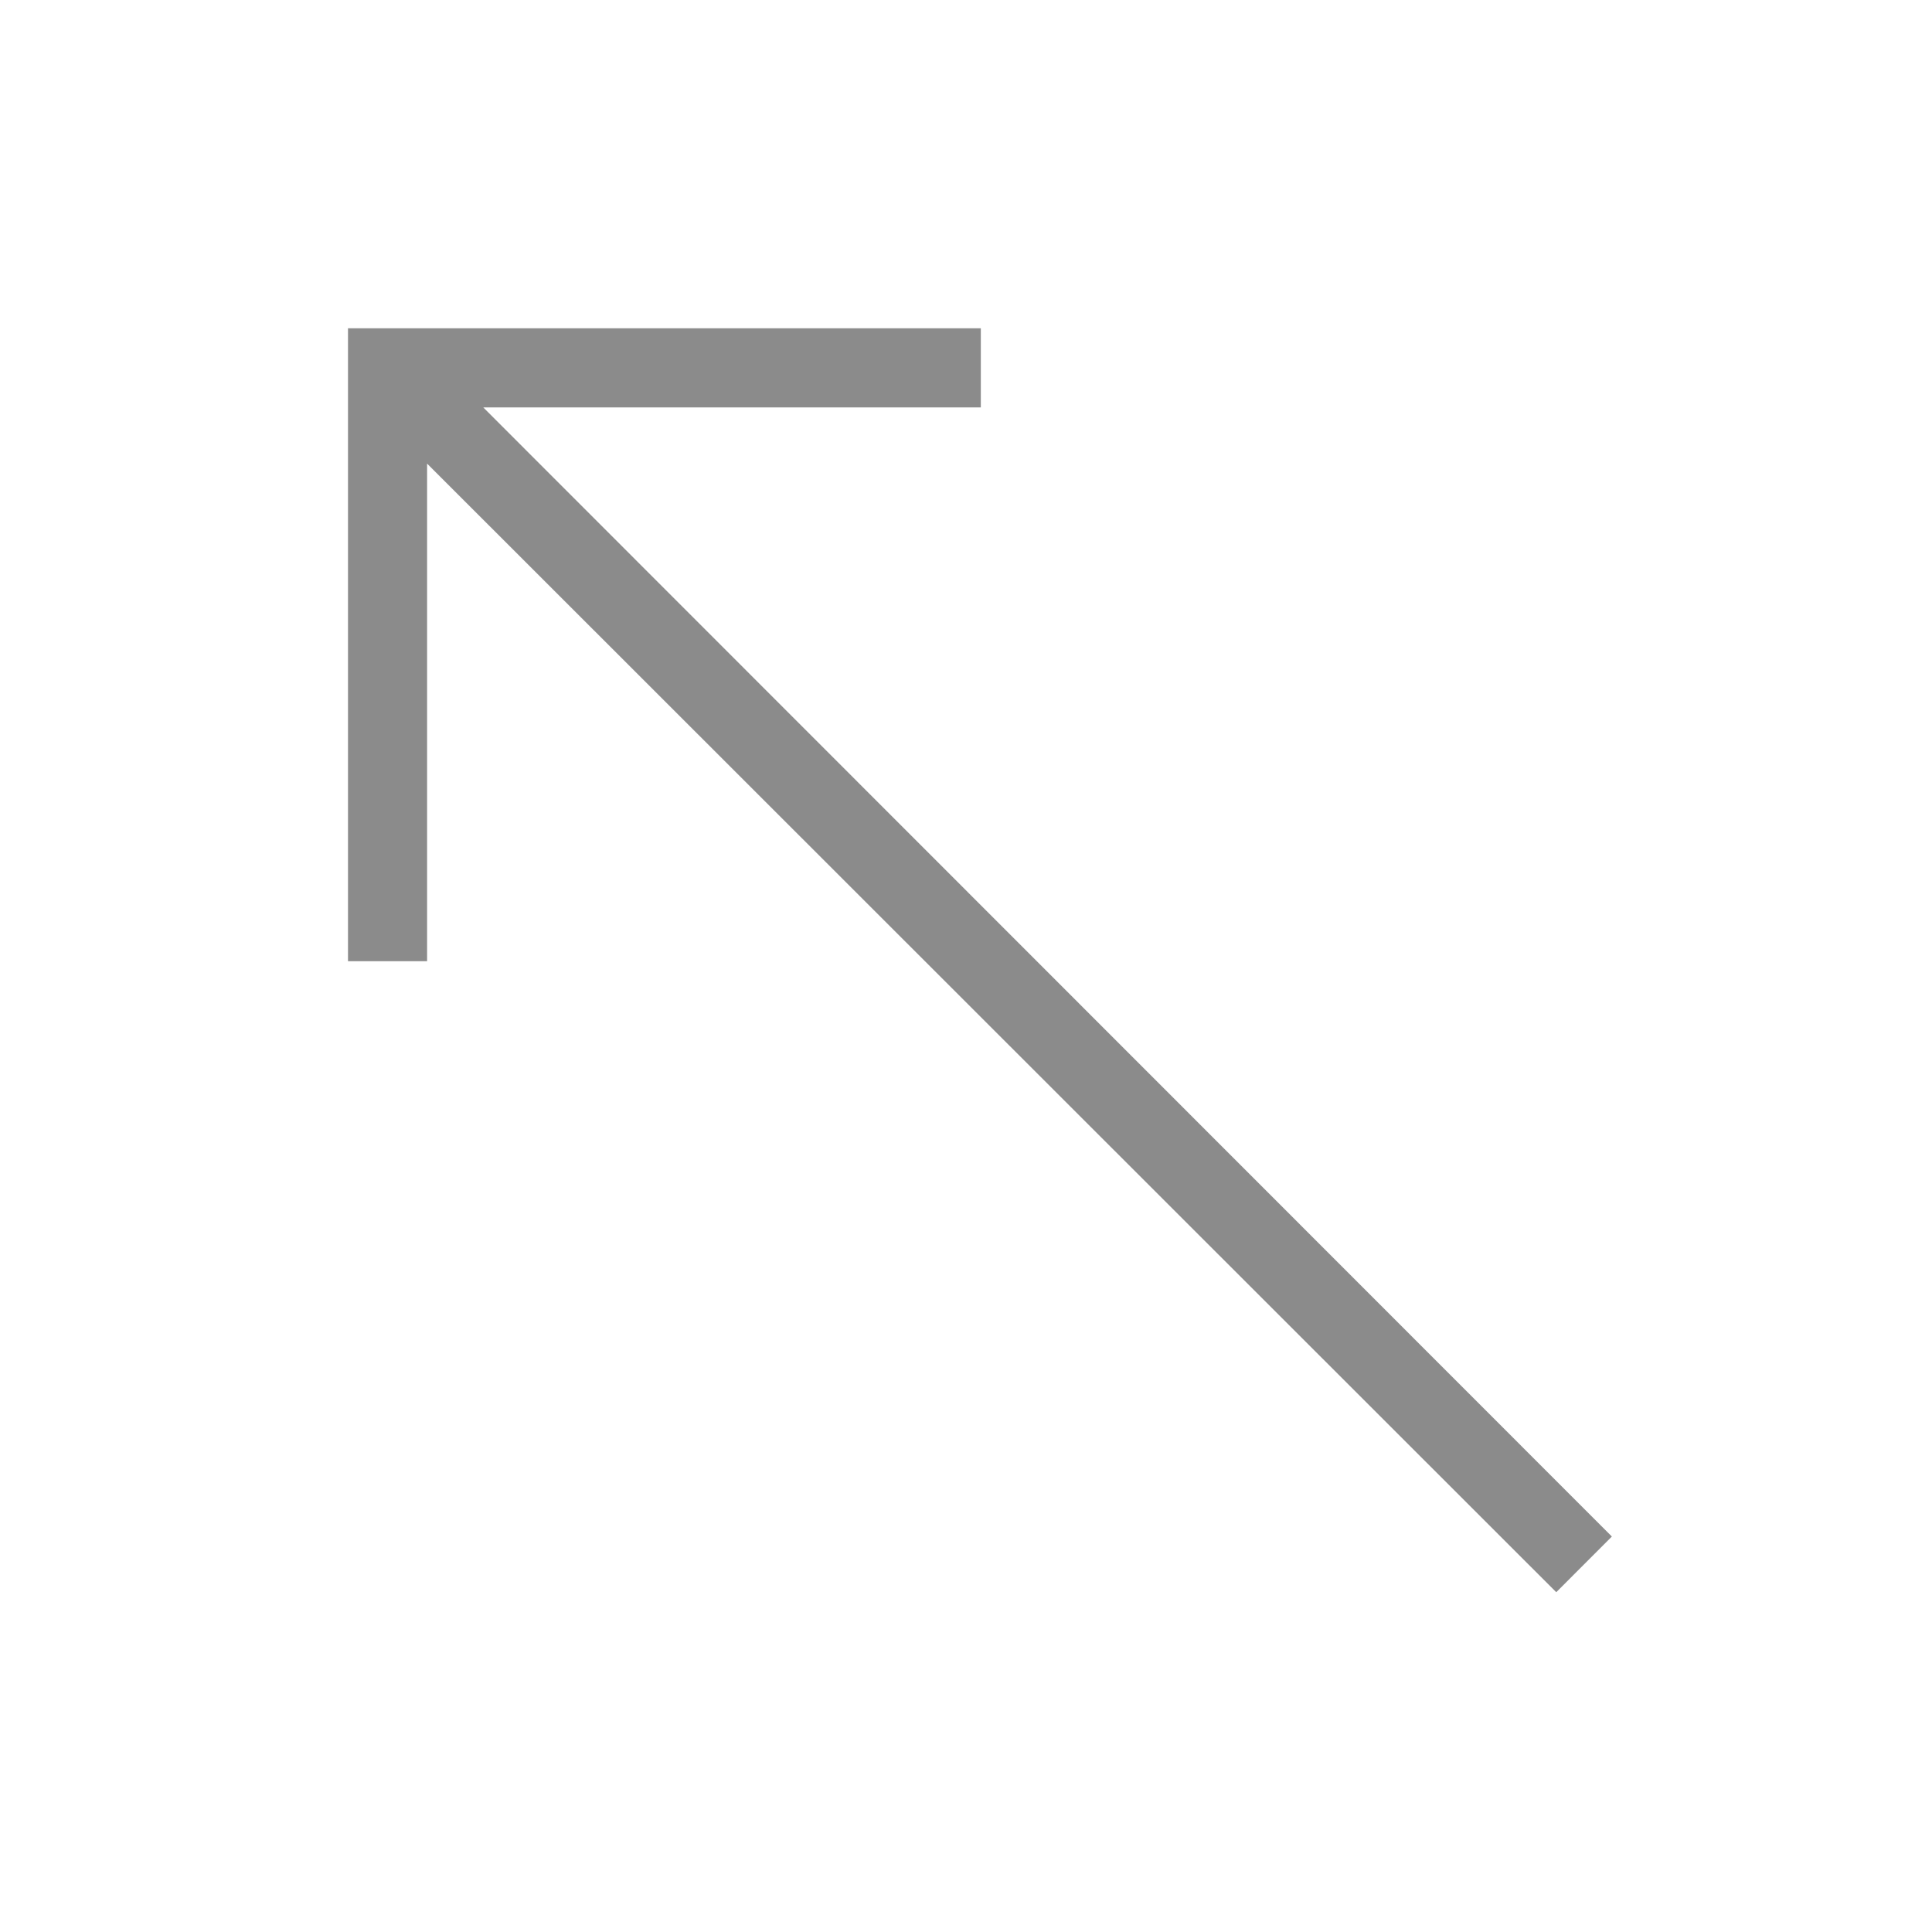 <?xml version="1.0" encoding="UTF-8" standalone="no"?><!-- Generator: Gravit.io --><svg xmlns="http://www.w3.org/2000/svg" xmlns:xlink="http://www.w3.org/1999/xlink" style="isolation:isolate" viewBox="0 0 107 107" width="107pt" height="107pt"><defs><clipPath id="_clipPath_UQ8pRLnkOsbTl9YOlzFvcIfICPRG7znT"><rect width="107" height="107"/></clipPath></defs><g clip-path="url(#_clipPath_UQ8pRLnkOsbTl9YOlzFvcIfICPRG7znT)"><g><path d=" M 19.27 18.181 L 54.321 18.181 L 54.321 22.565 L 26.766 22.565 L 89.27 85.098 L 86.19 88.181 L 23.654 25.676 L 23.654 53.235 L 19.273 53.235 L 19.273 18.181 L 19.27 18.181 Z " fill="rgb(139,139,139)"/><rect x="0" y="0" width="107" height="107" transform="matrix(1,0,0,1,0,0)" fill="none"/></g></g></svg>